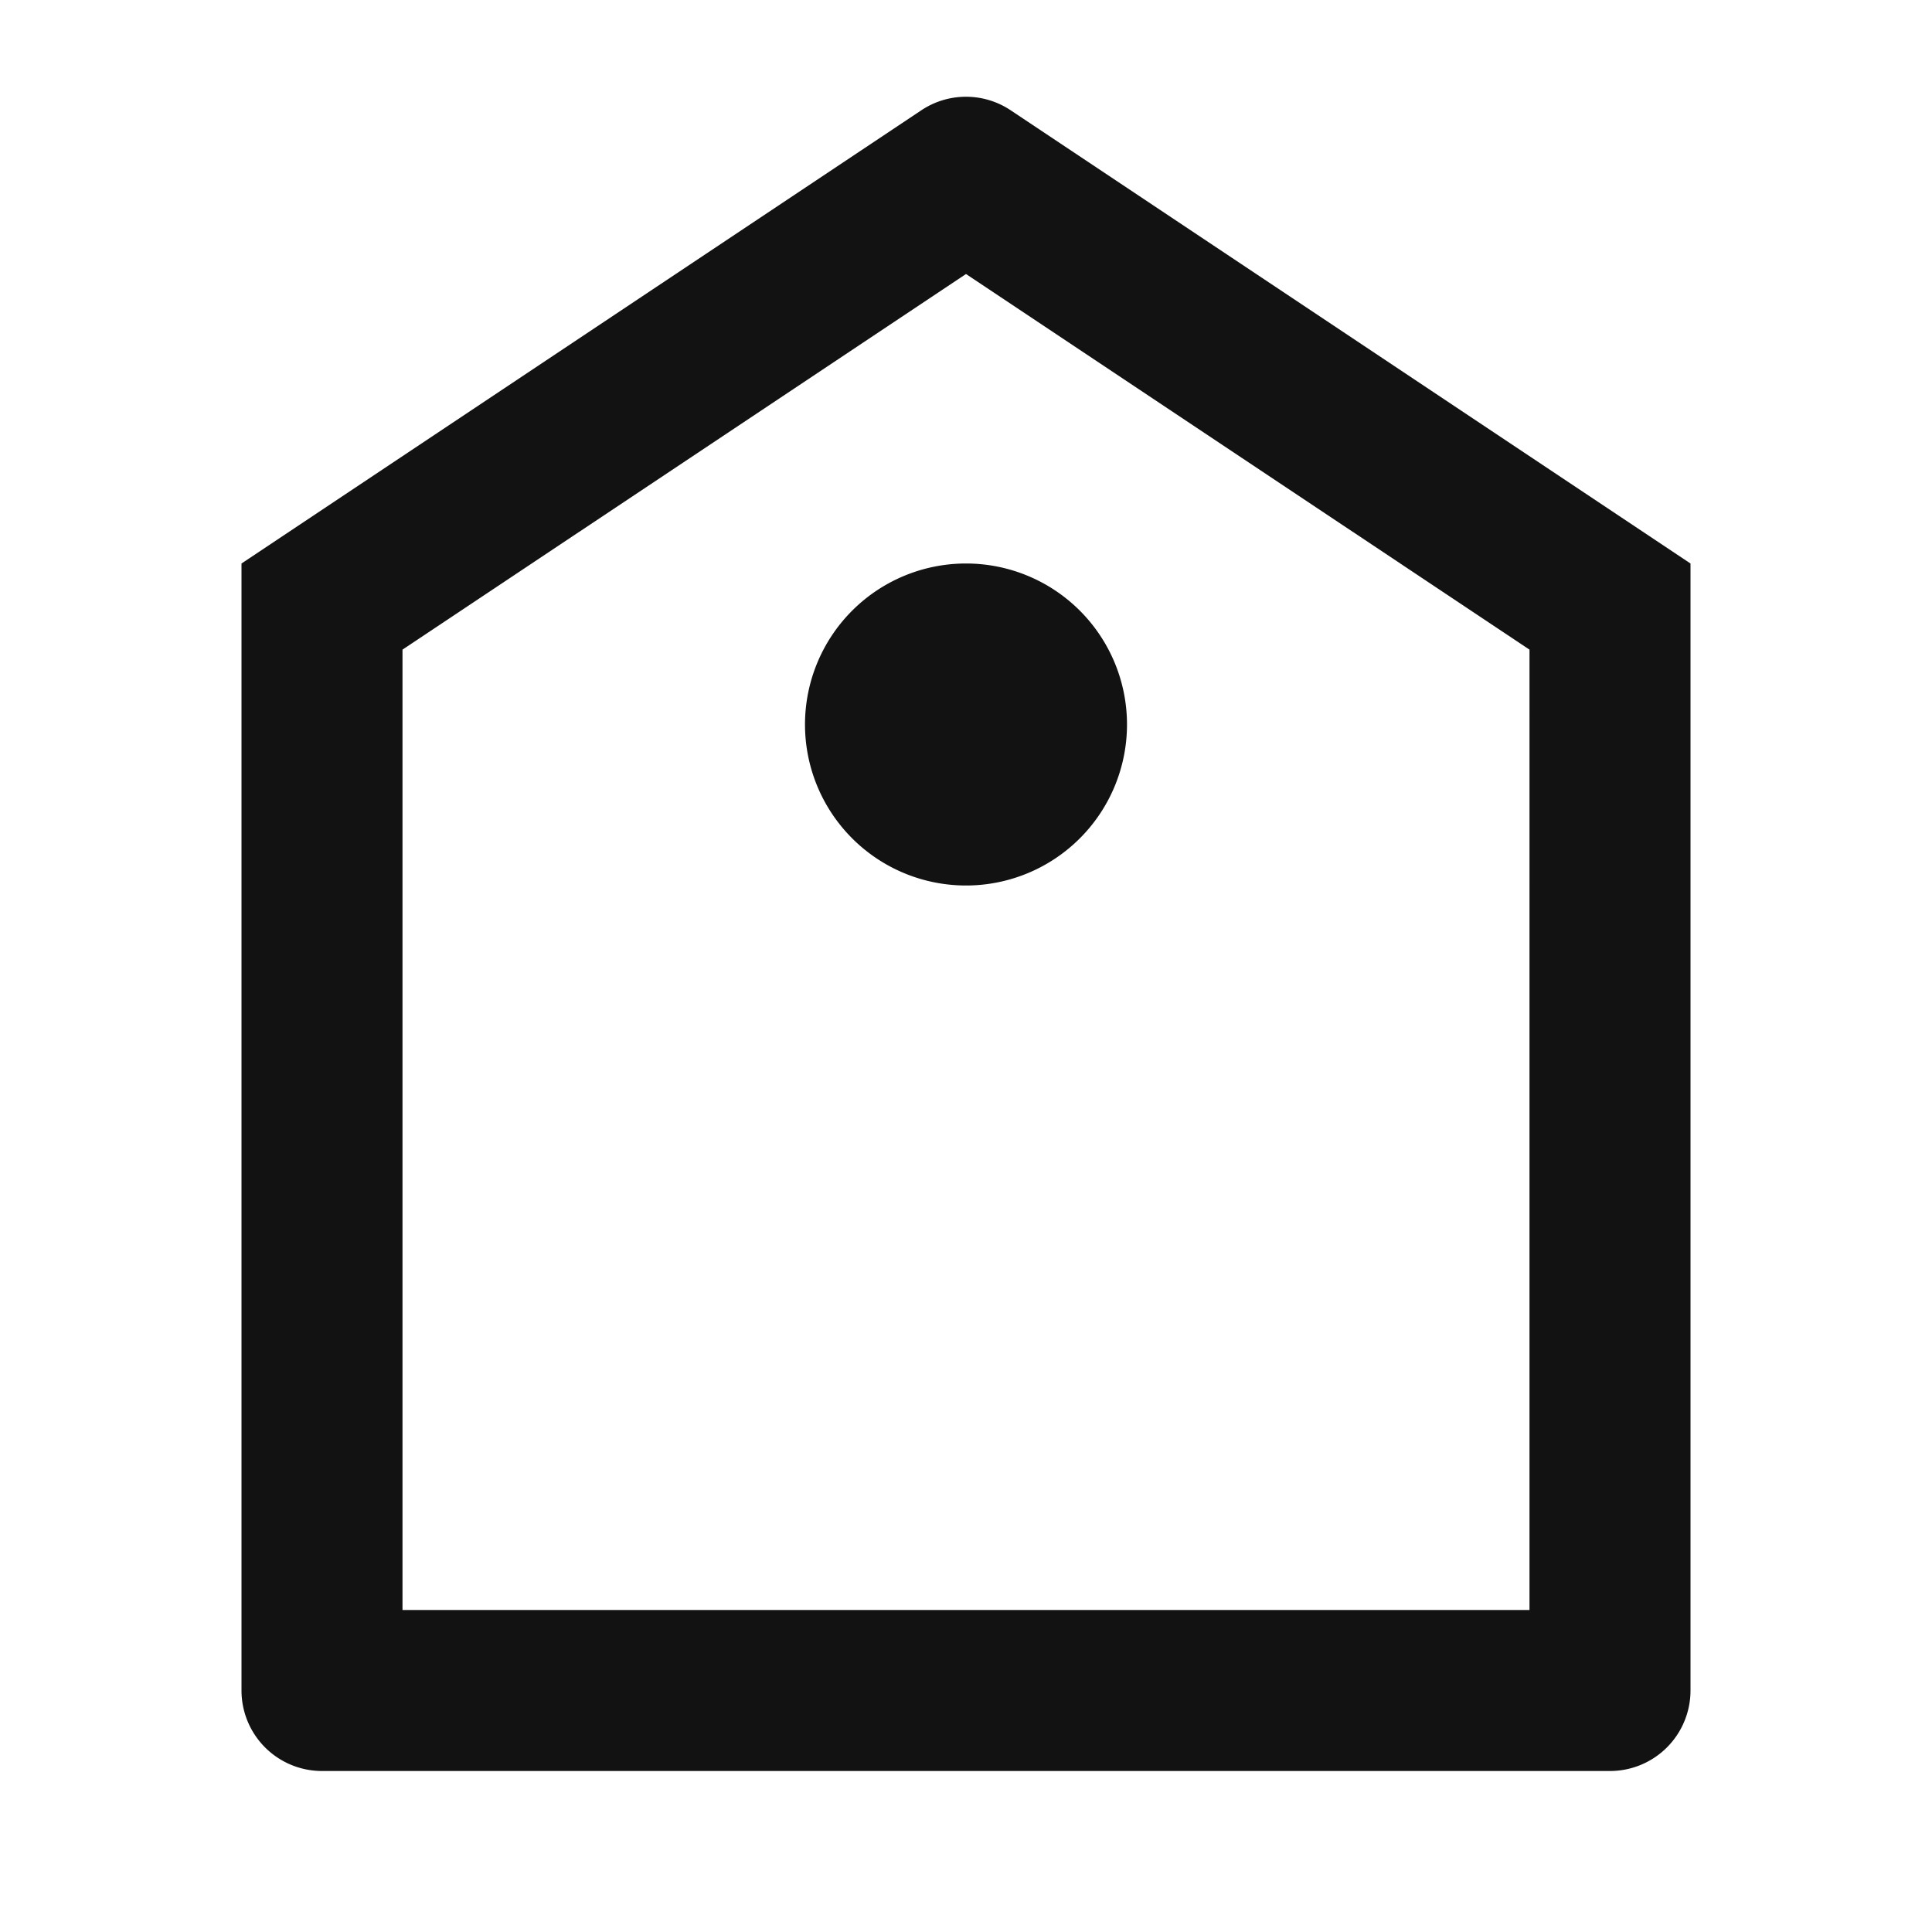 <svg width="24" height="24" fill="none" xmlns="http://www.w3.org/2000/svg"><g clip-path="url(#a)"><path d="m3 7 8.445-5.63a1 1 0 0 1 1.11 0L21 7v14a1 1 0 0 1-1 1H4a1 1 0 0 1-1-1V7Zm2 1.07V20h14V8.07l-7-4.666L5 8.07ZM12 11a2 2 0 1 1 0-4 2 2 0 0 1 0 4Z" fill="#121212"/></g><defs><clipPath id="a"><path fill="#fff" d="M0 0h24v24H0z"/></clipPath></defs></svg>